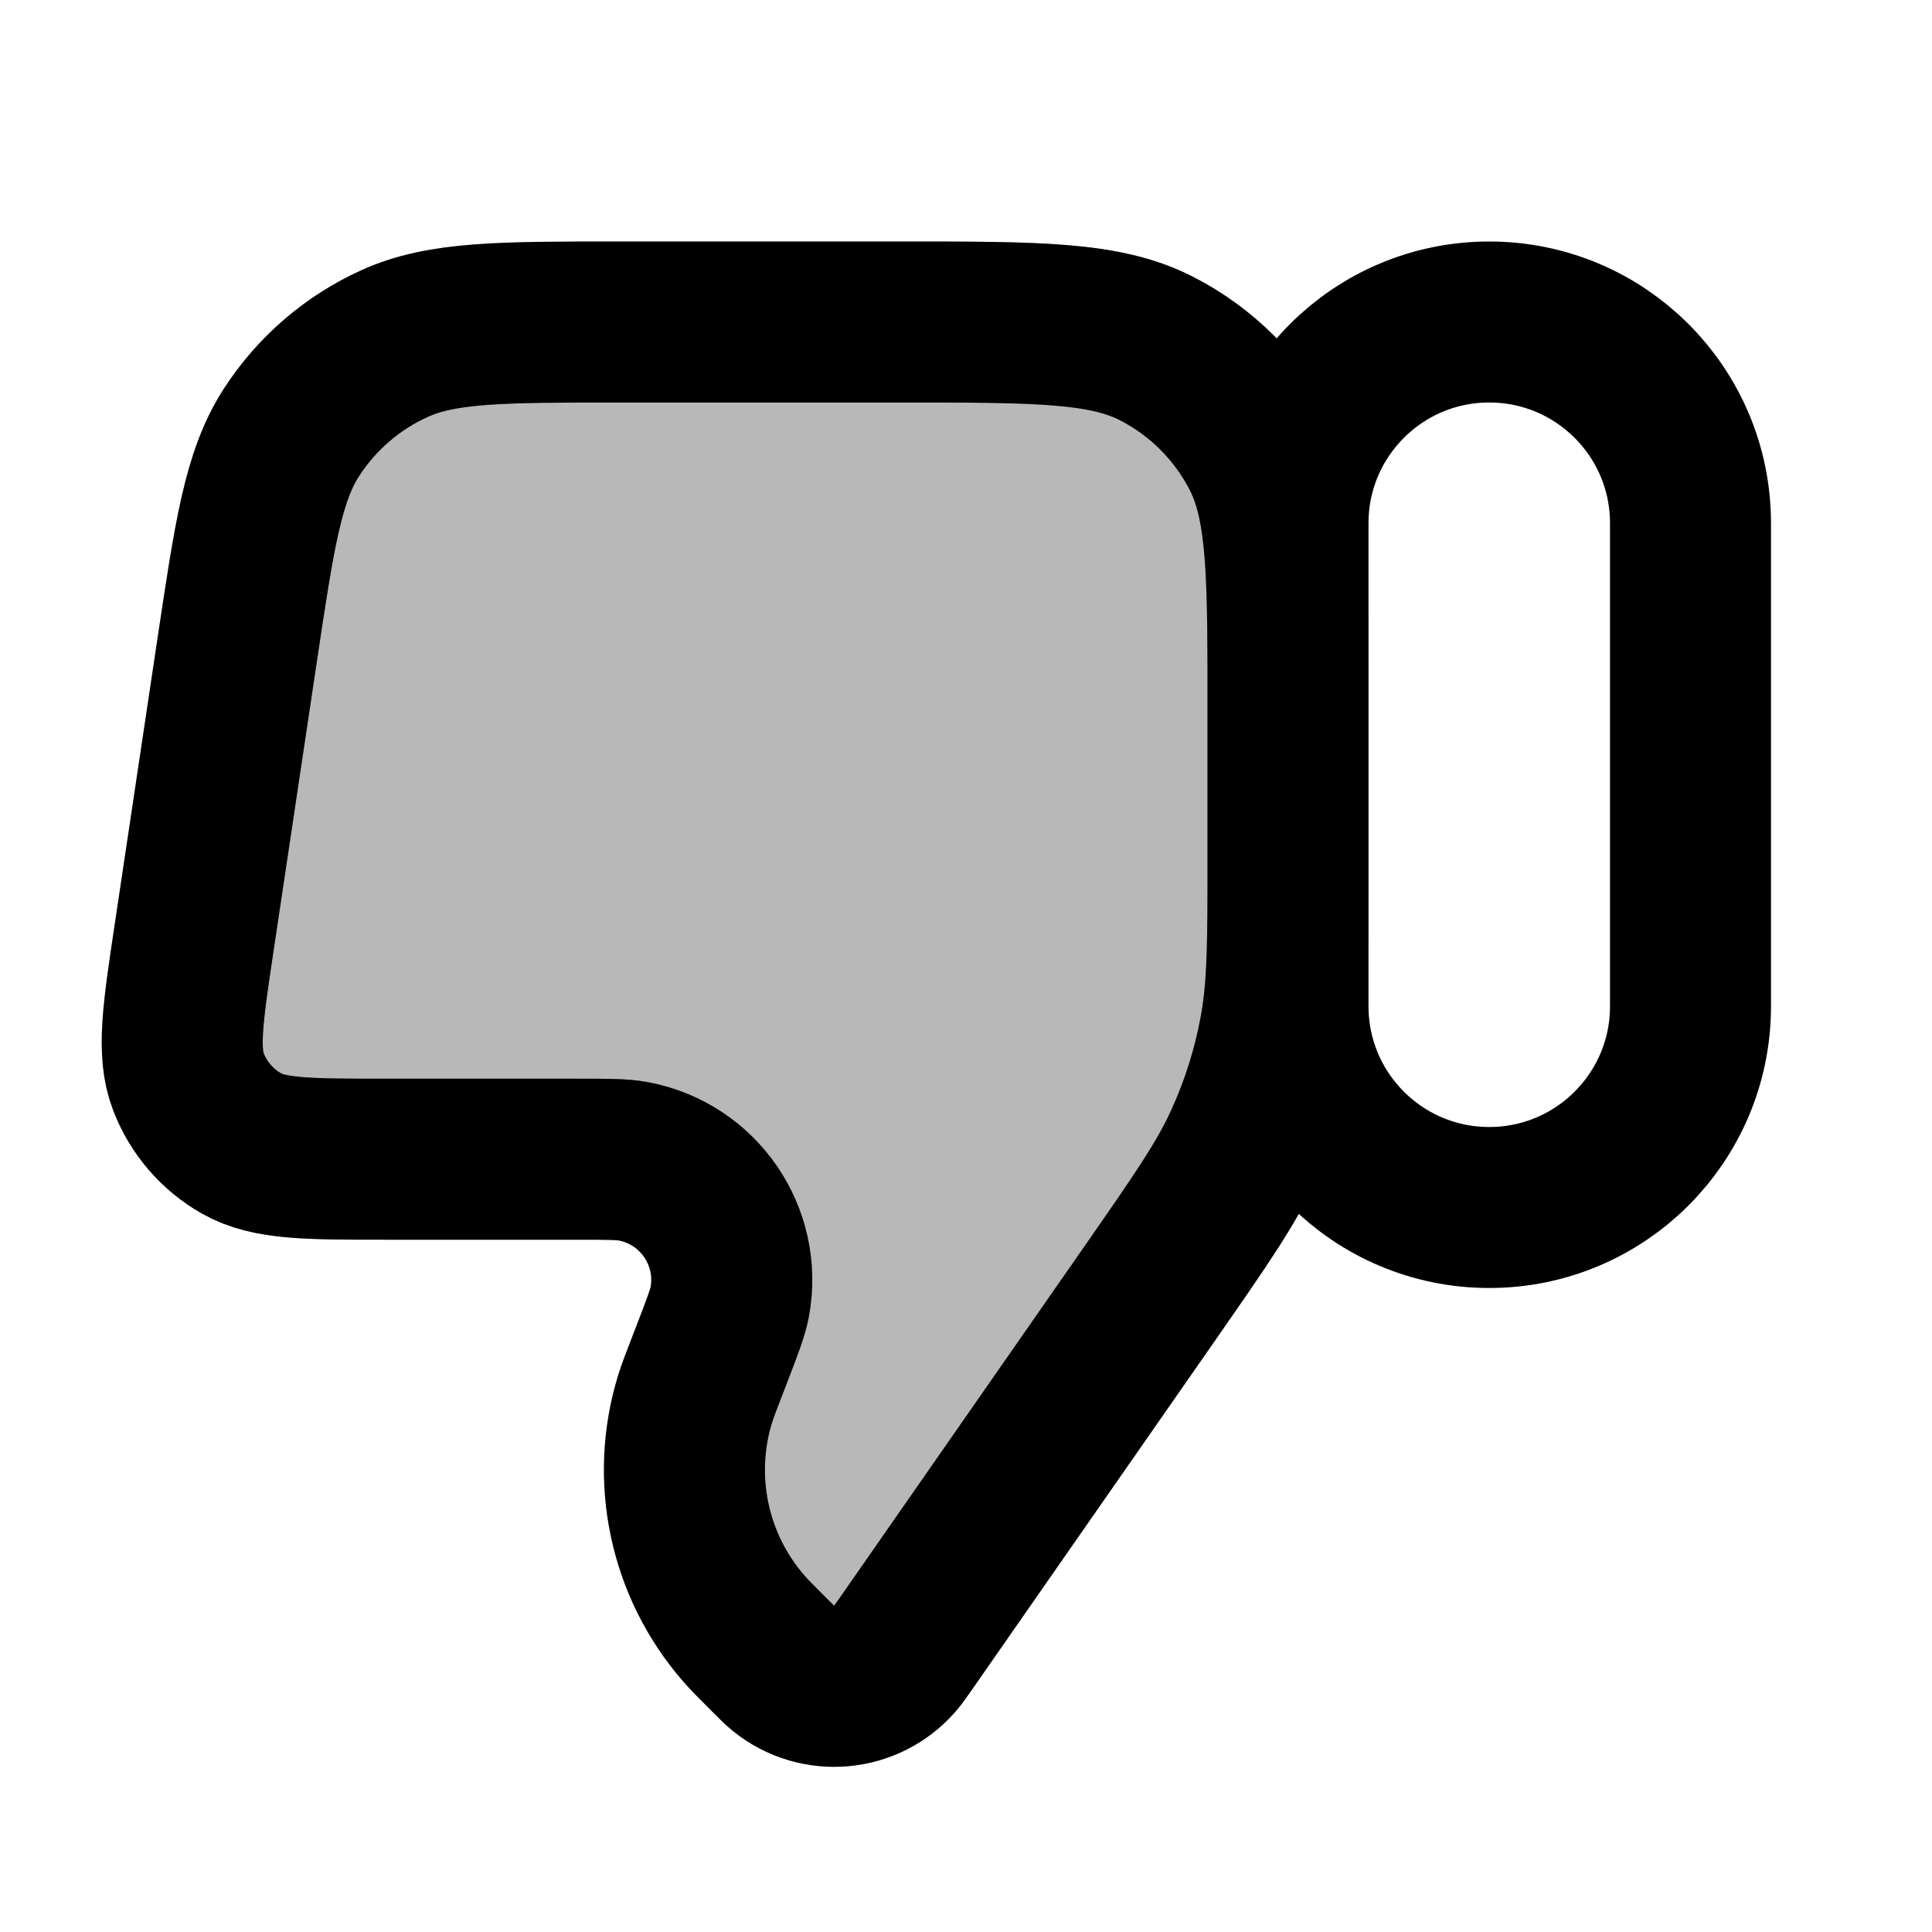 <svg
  xmlns="http://www.w3.org/2000/svg"
  width="24"
  height="24"
  viewBox="0 0 24 24"
  fill="none"
  stroke="currentColor"
  stroke-width="2"
  stroke-linecap="round"
  stroke-linejoin="round"
>
  <path d="M16 11.064V12.5C16 13.881 17.119 15 18.5 15C19.881 15 21 13.881 21 12.5V6.5C21 5.119 19.881 4 18.5 4C17.119 4 16 5.119 16 6.5V8.268M16 11.064C15.998 11.877 15.985 12.349 15.9 12.806C15.812 13.285 15.666 13.751 15.464 14.195C15.238 14.695 14.918 15.154 14.279 16.073L11.267 20.399C11.19 20.509 11.152 20.563 11.117 20.604C10.764 21.01 10.154 21.064 9.735 20.727C9.693 20.693 9.646 20.646 9.551 20.551C9.387 20.387 9.306 20.306 9.236 20.225C8.558 19.444 8.331 18.368 8.634 17.38C8.666 17.278 8.707 17.17 8.791 16.954L8.839 16.83C8.972 16.484 9.039 16.311 9.065 16.174C9.216 15.36 8.68 14.578 7.866 14.426C7.729 14.4 7.544 14.4 7.172 14.4H4.786C3.826 14.4 3.345 14.4 3.001 14.205C2.699 14.034 2.466 13.763 2.341 13.439C2.199 13.069 2.27 12.595 2.412 11.645L2.944 8.09C3.161 6.639 3.269 5.913 3.623 5.368C3.935 4.887 4.377 4.506 4.899 4.269C5.49 4 6.224 4 7.691 4H11.2C12.88 4 13.72 4 14.362 4.327C14.927 4.615 15.385 5.074 15.673 5.638C15.963 6.208 15.996 6.935 16 8.268M16 11.064V8.268" stroke="currentColor" stroke-width="2"/>
  <path d="M8.839 16.83L8.791 16.954C8.707 17.17 8.666 17.278 8.634 17.38C8.331 18.368 8.558 19.444 9.236 20.225C9.306 20.306 9.387 20.387 9.551 20.551C9.646 20.646 9.693 20.693 9.735 20.727C10.154 21.064 10.764 21.01 11.117 20.604C11.152 20.563 11.19 20.509 11.267 20.399L14.279 16.073C14.918 15.154 15.238 14.695 15.464 14.195C15.666 13.751 15.812 13.285 15.9 12.806C15.985 12.349 15.998 11.877 16 11.064V8.268C15.996 6.935 15.963 6.208 15.673 5.638C15.385 5.074 14.927 4.615 14.362 4.327C13.72 4 12.88 4 11.2 4H7.691C6.224 4 5.49 4 4.899 4.269C4.377 4.506 3.935 4.887 3.623 5.368C3.269 5.913 3.161 6.639 2.944 8.09L2.412 11.645C2.27 12.595 2.199 13.069 2.341 13.439C2.466 13.763 2.699 14.034 3.001 14.205C3.345 14.4 3.826 14.4 4.786 14.4H7.172C7.544 14.4 7.729 14.4 7.866 14.426C8.68 14.578 9.216 15.36 9.065 16.174C9.039 16.311 8.972 16.484 8.839 16.83Z" fill="currentColor" opacity="0.28"/>
</svg>
